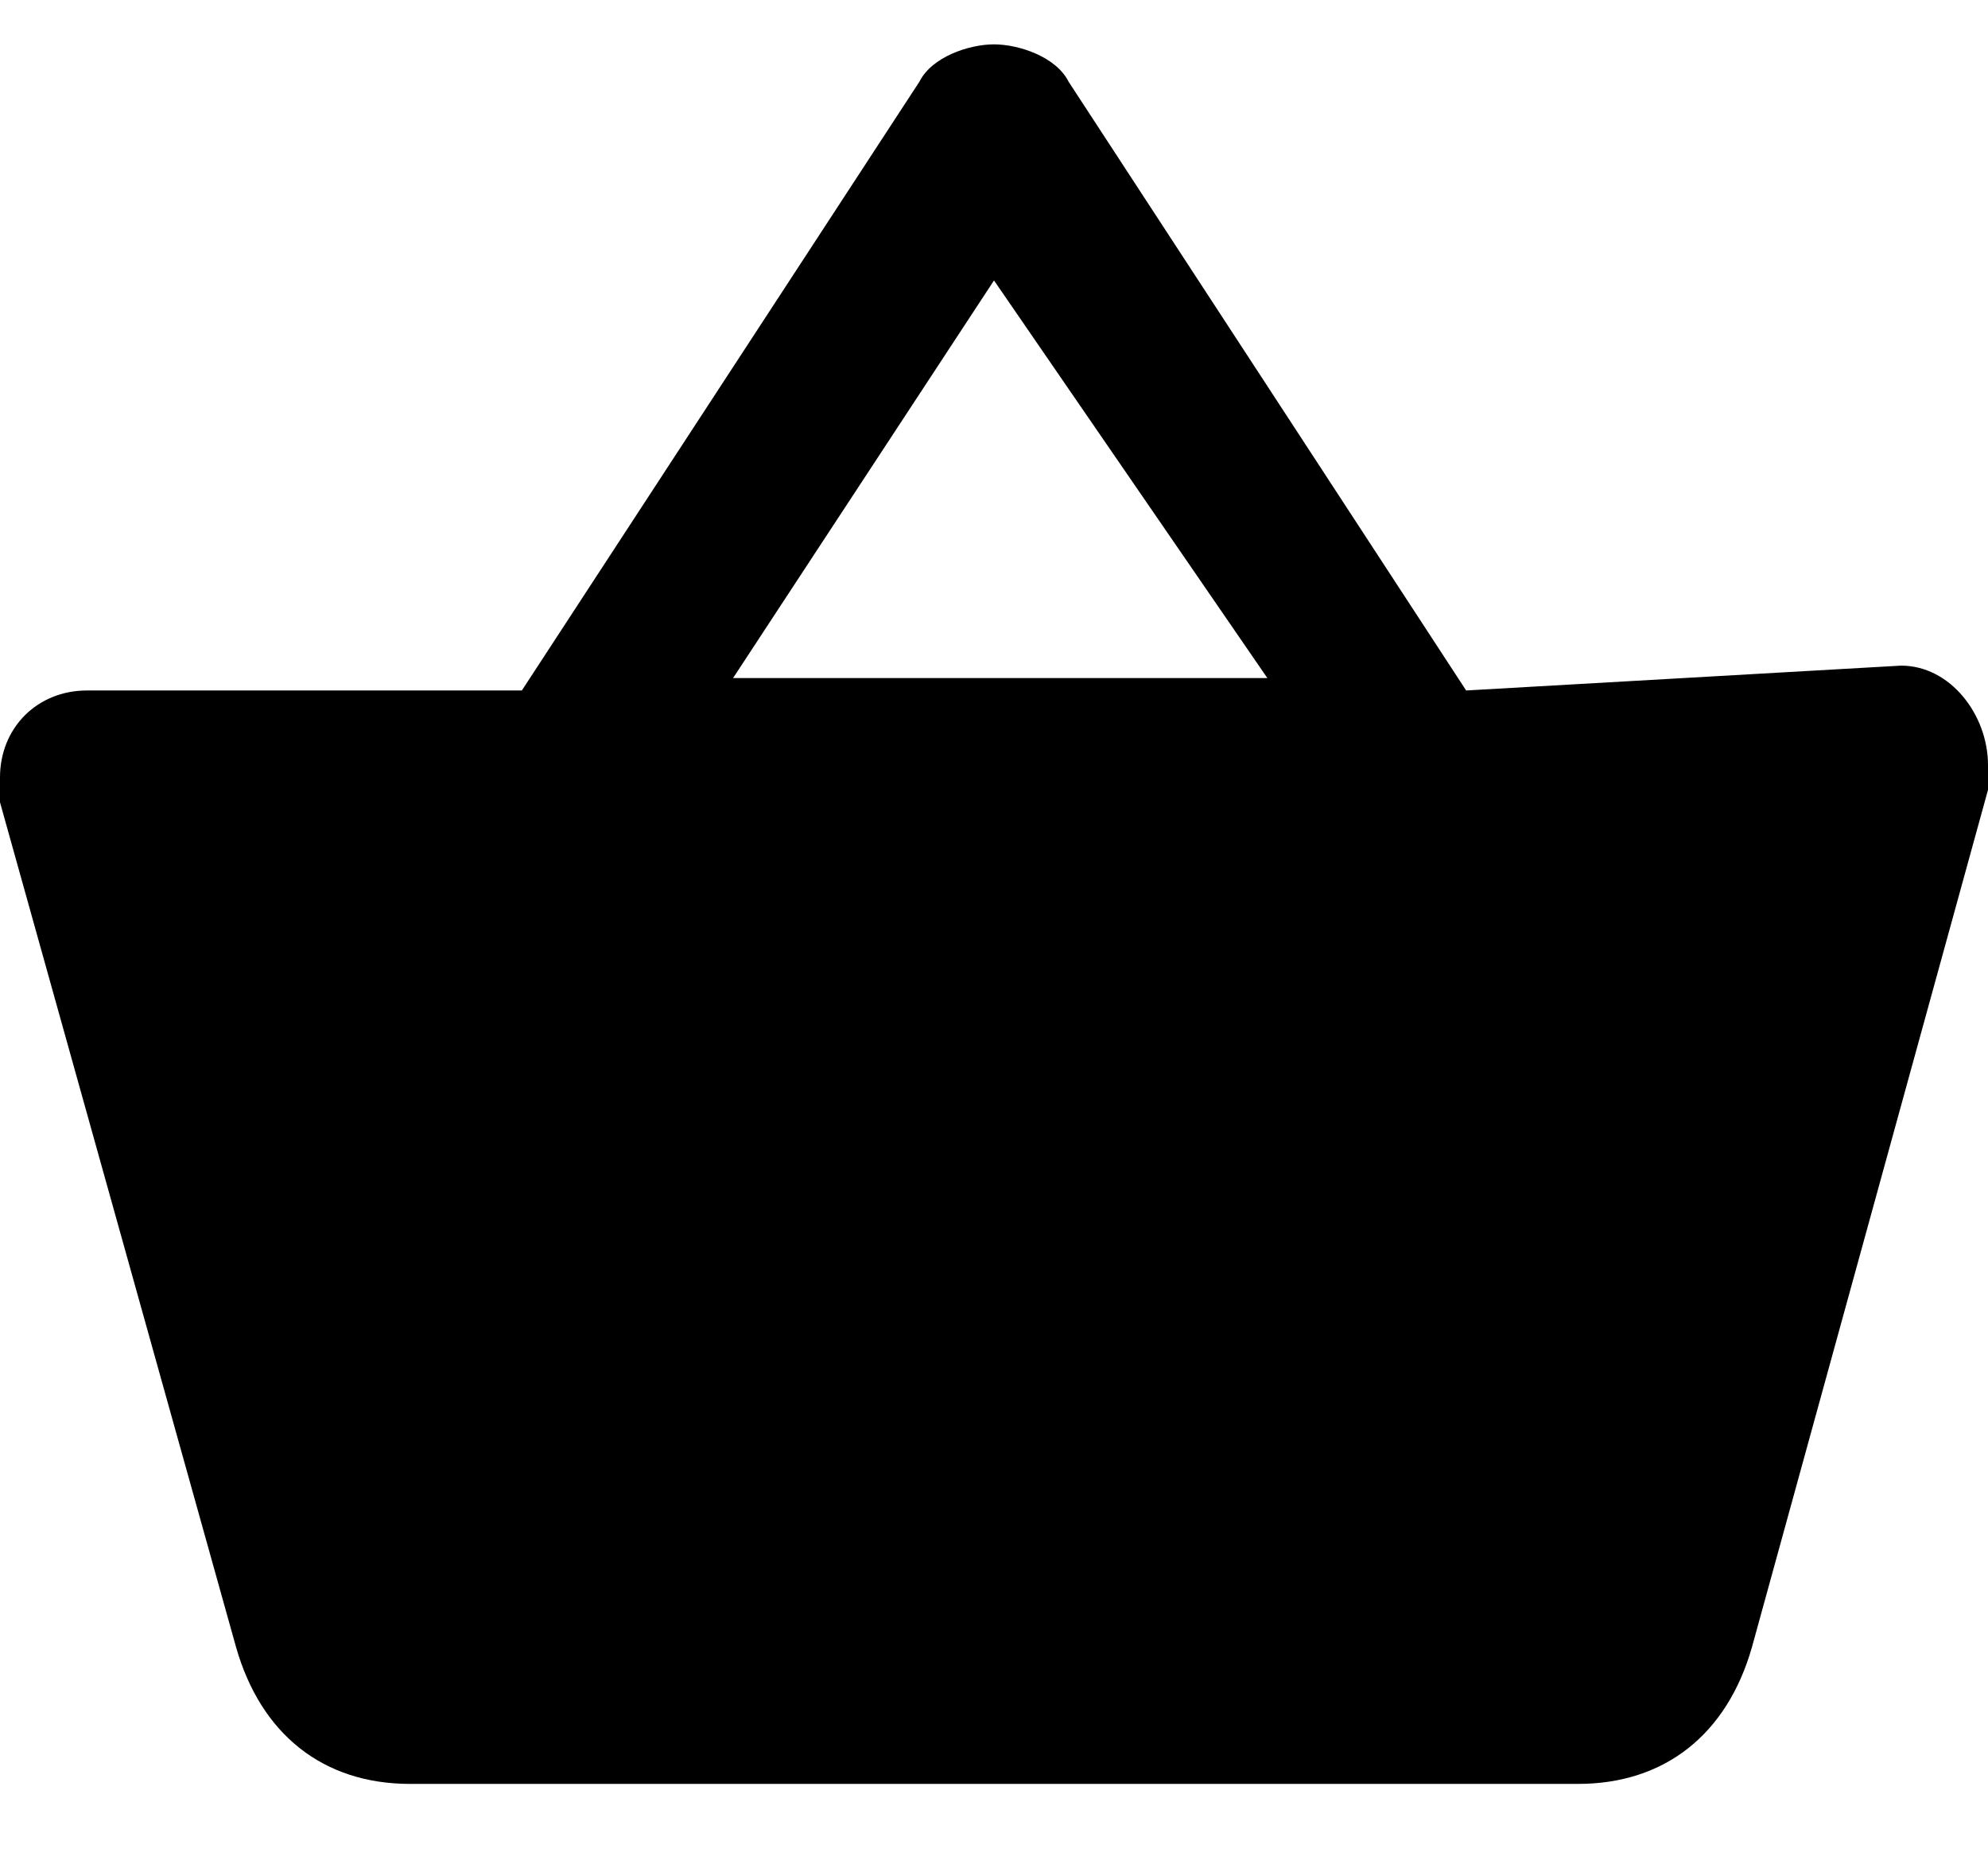 <svg width="16" height="15" fill="none" xmlns="http://www.w3.org/2000/svg"><g clip-path="url(#a)"><path d="m15.3 5.357-3.5.2-3.2-4.9c-.1-.2-.4-.3-.6-.3-.2 0-.5.1-.6.3l-3.2 4.9H.7c-.4 0-.7.3-.7.7v.2l1.9 6.8c.2.7.7 1.1 1.4 1.1h9.4c.7 0 1.2-.4 1.4-1.1l1.9-6.9v-.2c0-.4-.3-.8-.7-.8ZM8 2.257l2.2 3.2H5.9l2.1-3.2Z" fill="#000"/></g><defs><clipPath id="a"><path fill="#fff" transform="translate(0 .357)" d="M0 0h16v14H0z"/></clipPath></defs></svg>